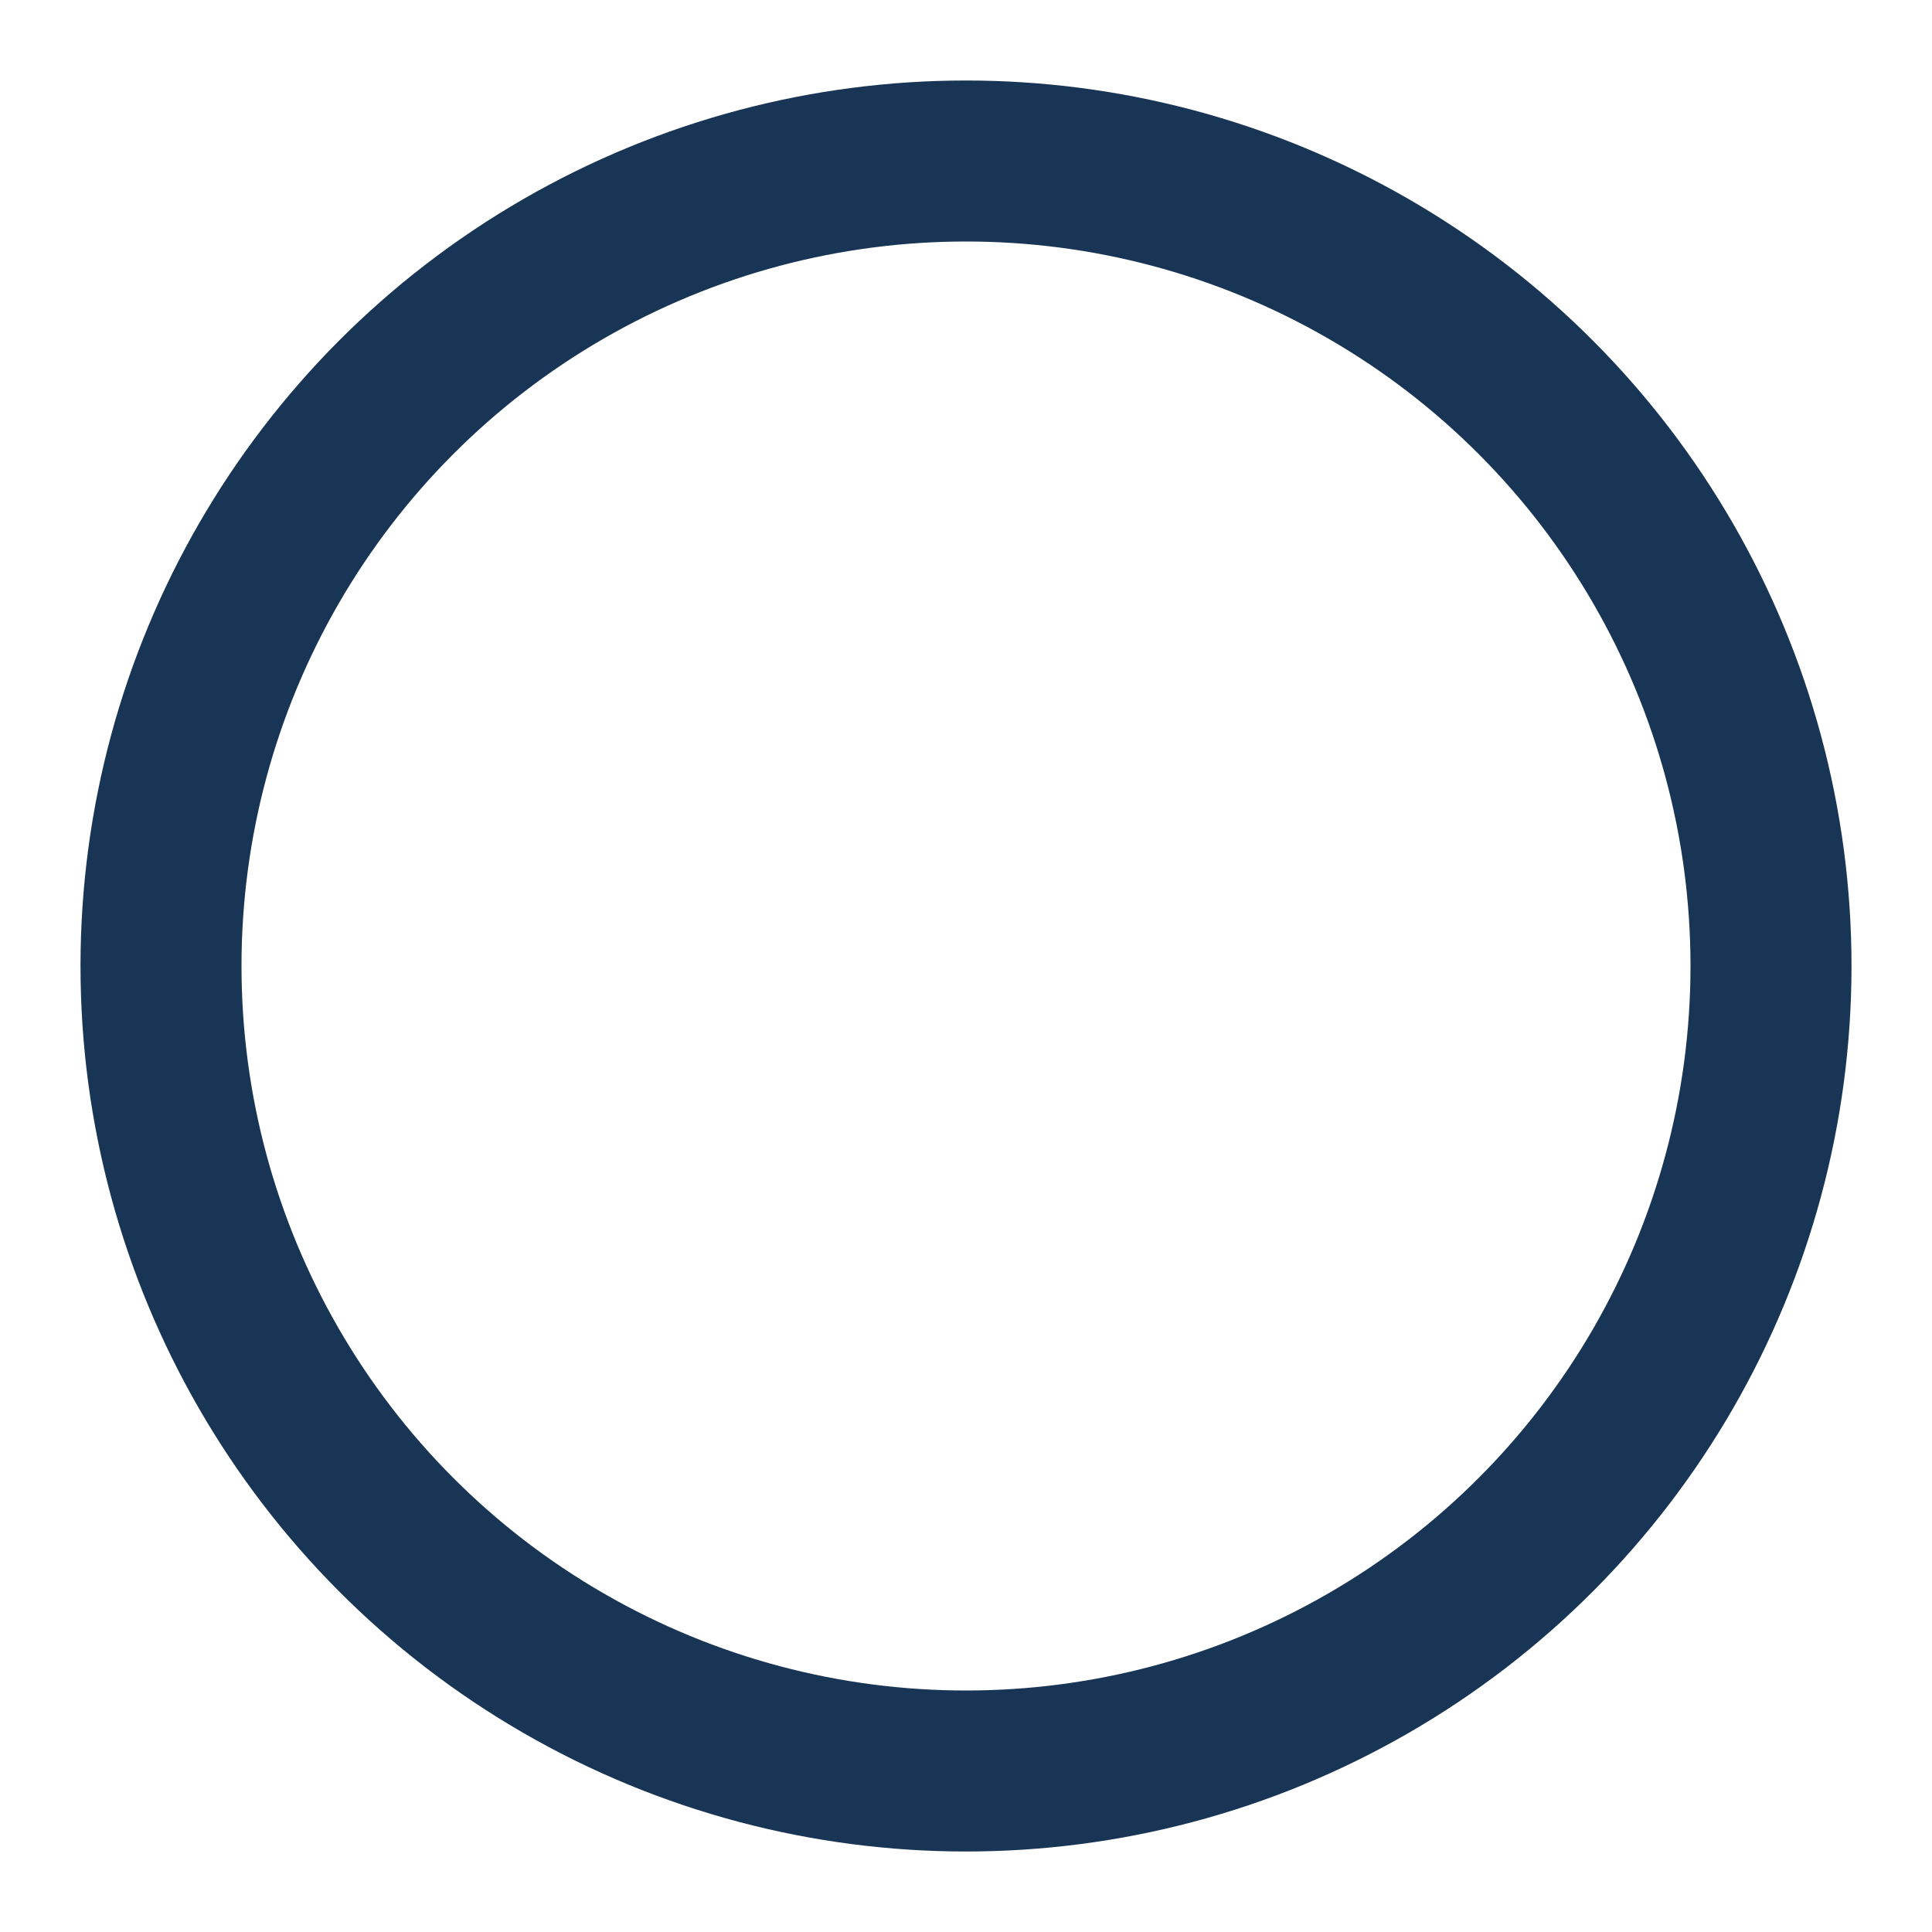 <svg xmlns="http://www.w3.org/2000/svg" width="300" height="300" viewBox="0 0 300 300">
  <defs>
    <style>
      .cls-1 {
        fill: none;
        stroke: #193556;
        stroke-width: 25px;
      }
    </style>
  </defs>
  <circle id="타원_1" data-name="타원 1" class="cls-1" cx="150" cy="150" r="125"/>
</svg>
